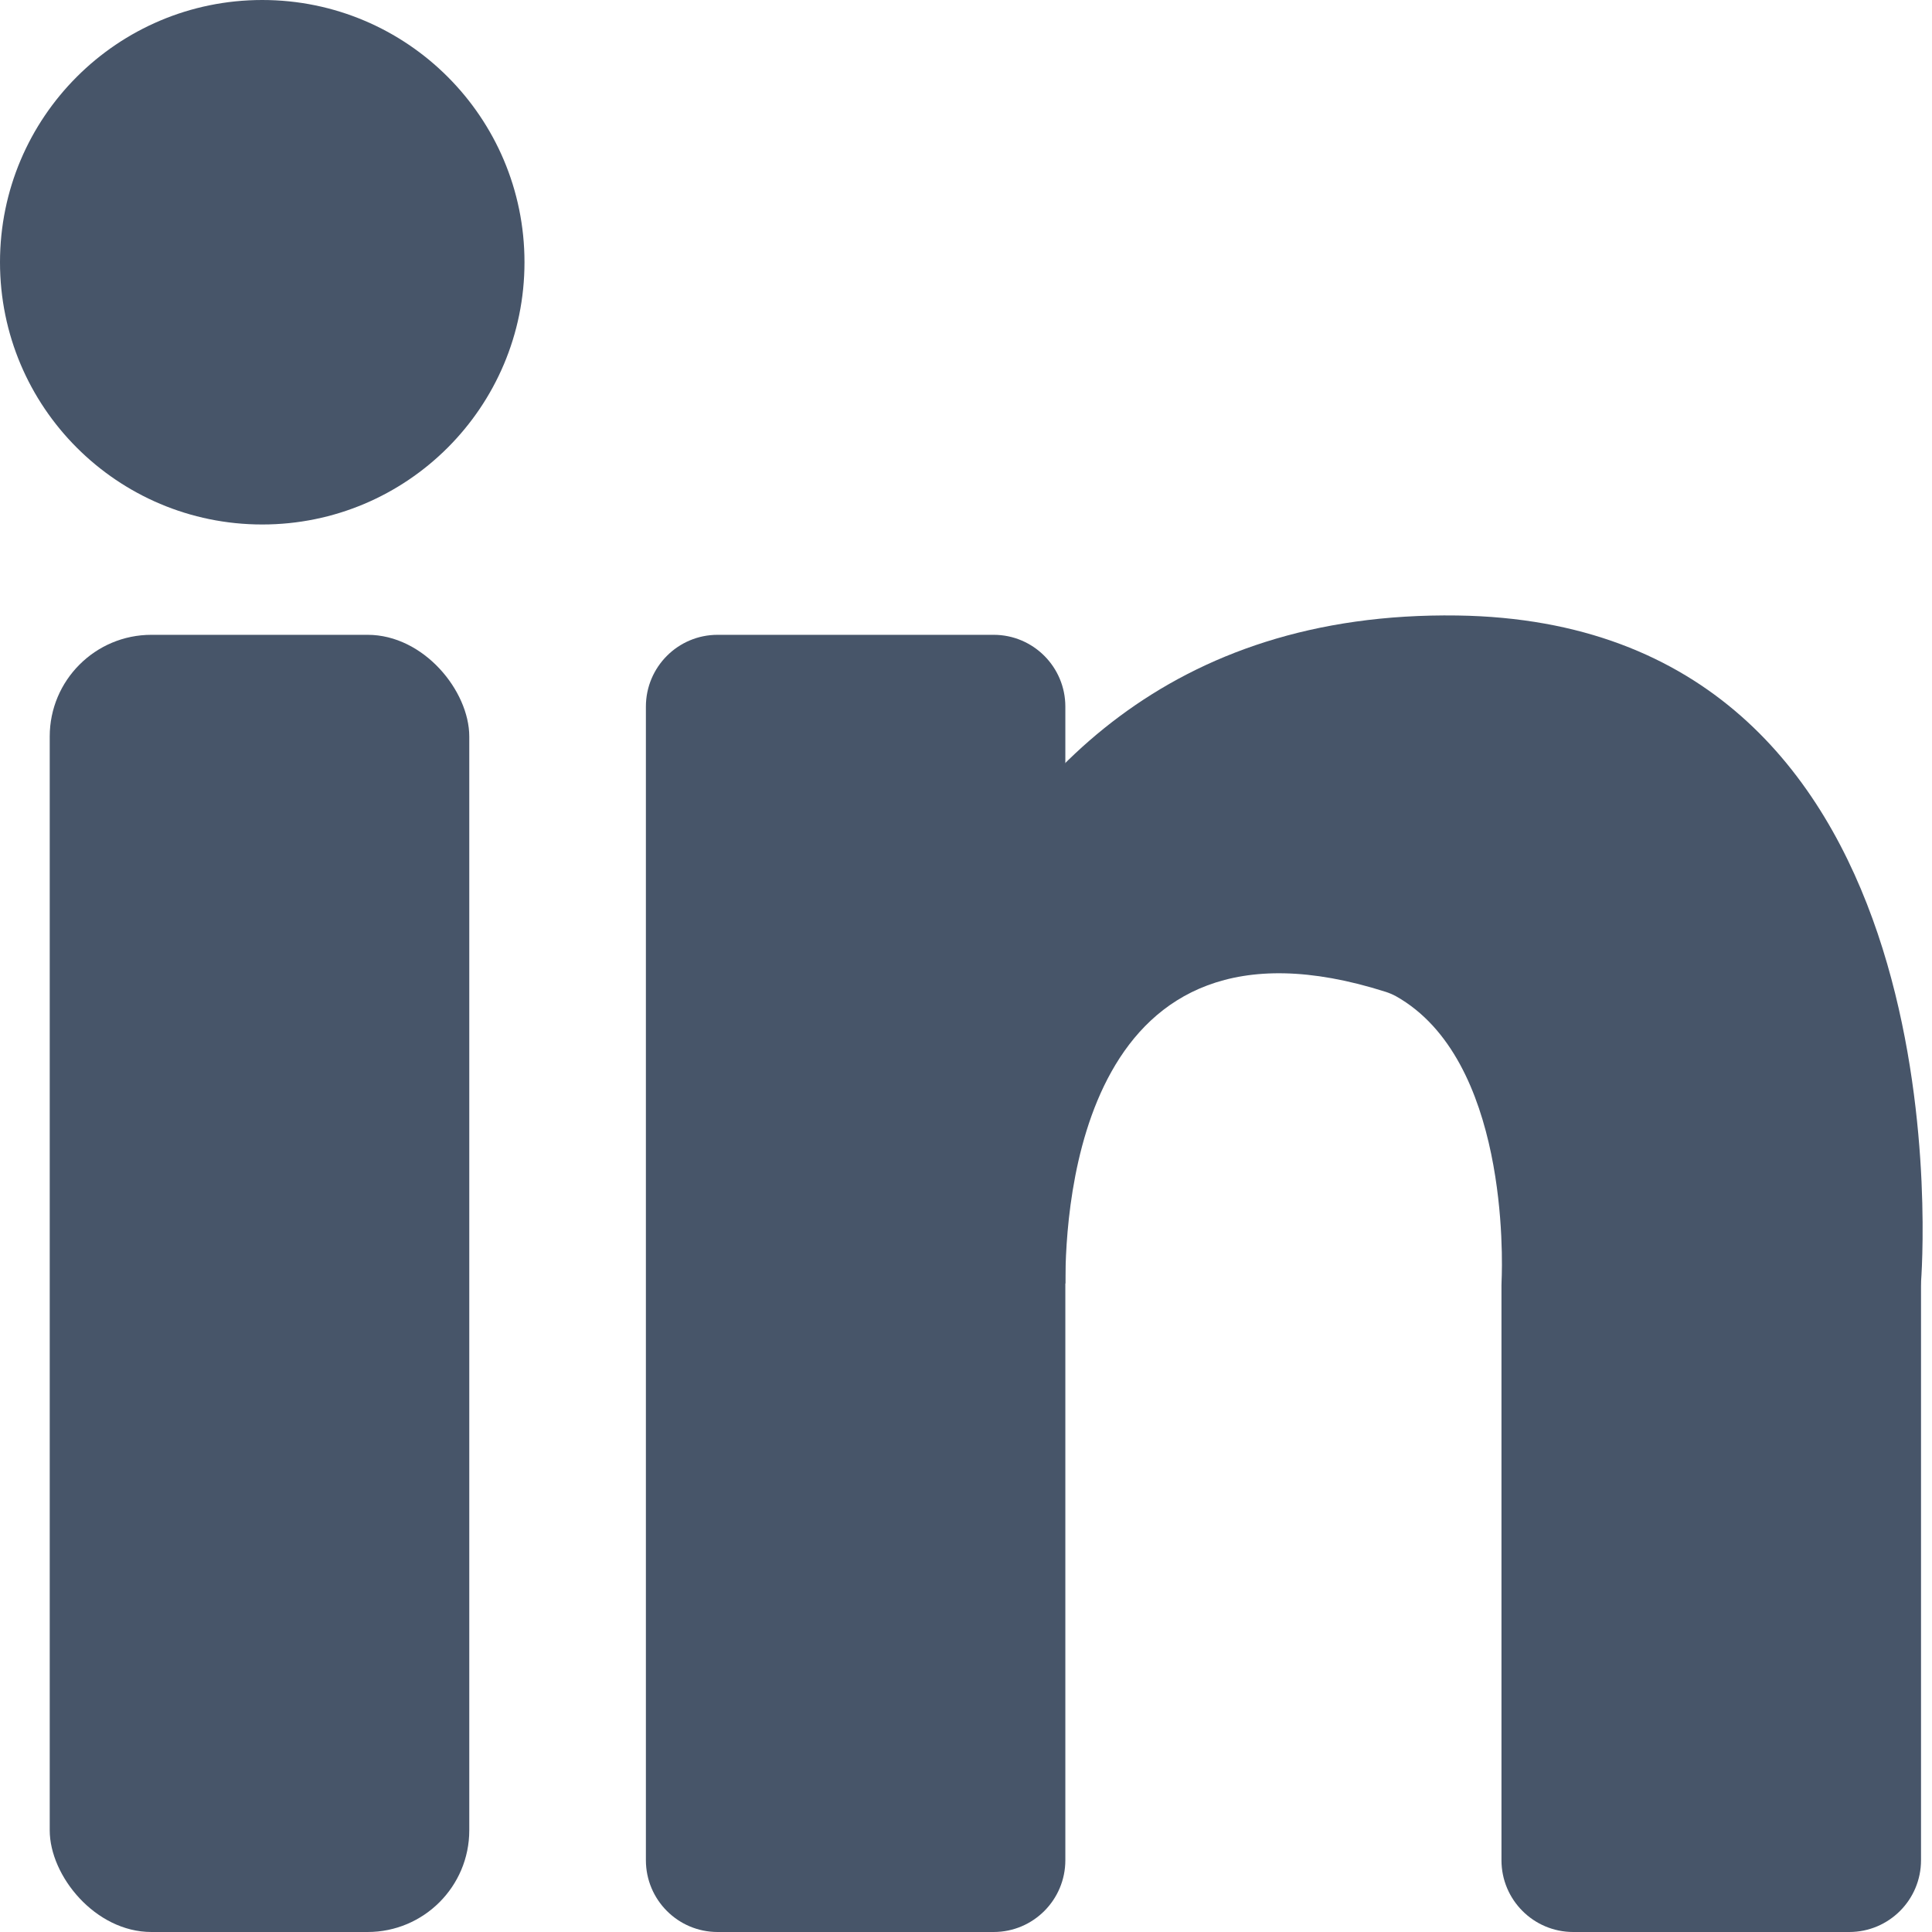 <svg width="19" height="19" viewBox="0 0 19 19" fill="none" xmlns="http://www.w3.org/2000/svg">
<rect x="0.489" y="6.243" width="4.126" height="12.757" rx="1" fill="#475569"/>
<path d="M6.352 6.949C6.352 6.559 6.668 6.243 7.057 6.243H9.772C10.161 6.243 10.477 6.559 10.477 6.949V18.294C10.477 18.684 10.161 19 9.772 19H7.057C6.668 19 6.352 18.684 6.352 18.294V6.949Z" fill="#475569"/>
<path d="M8.387 12.622C8.387 12.622 8.659 5.972 14.332 6.053C19.244 6.123 18.924 12.144 18.893 12.595C18.892 12.614 18.892 12.631 18.892 12.651V18.294C18.892 18.684 18.576 19 18.186 19H15.472C15.082 19 14.766 18.684 14.766 18.294V12.643C14.766 12.629 14.766 12.615 14.767 12.601C14.777 12.379 14.831 10.417 13.728 9.797C13.697 9.78 13.661 9.765 13.627 9.754C10.638 8.803 10.477 11.839 10.477 12.622L8.387 12.622Z" fill="#475569"/>
<circle cx="2.579" cy="2.579" r="2.579" fill="#475569"/>
</svg>
